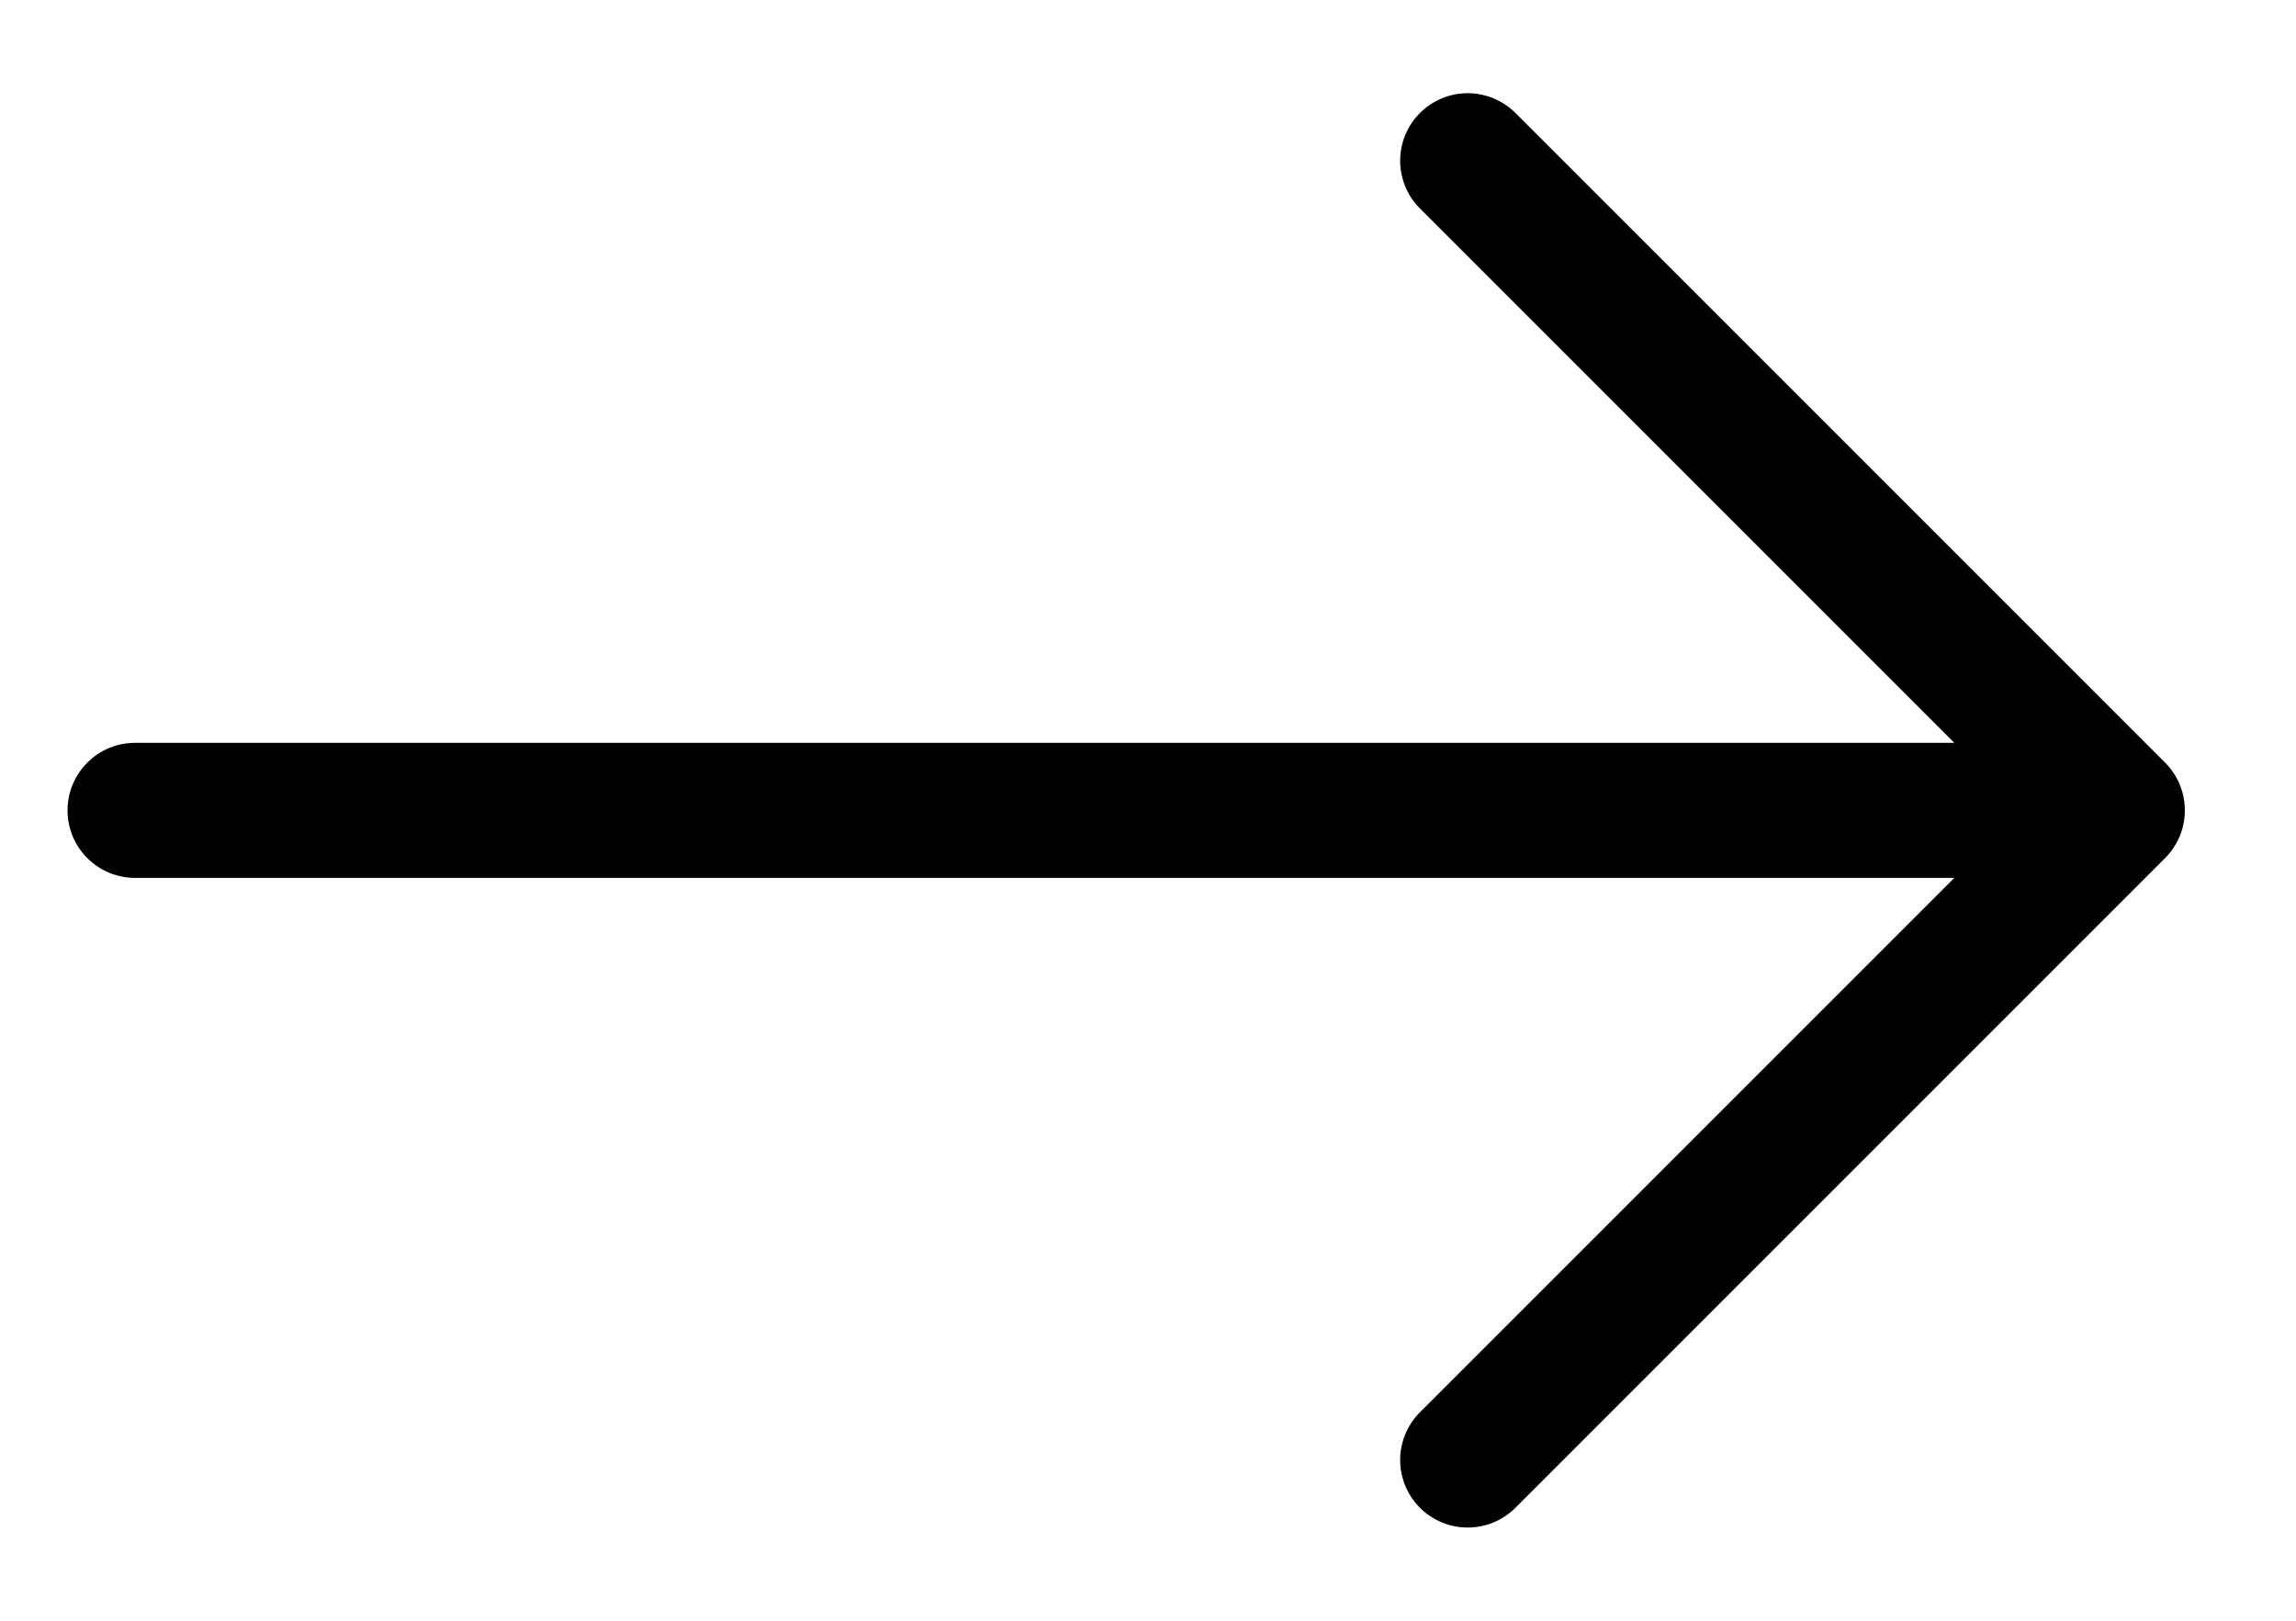 <svg width="17" height="12" viewBox="0 0 17 12" fill="none" xmlns="http://www.w3.org/2000/svg">
<path d="M1 6H15.677M15.677 6L10.867 1.19M15.677 6L10.867 10.81" stroke="black" stroke-linecap="round" stroke-linejoin="round"/>
</svg>
